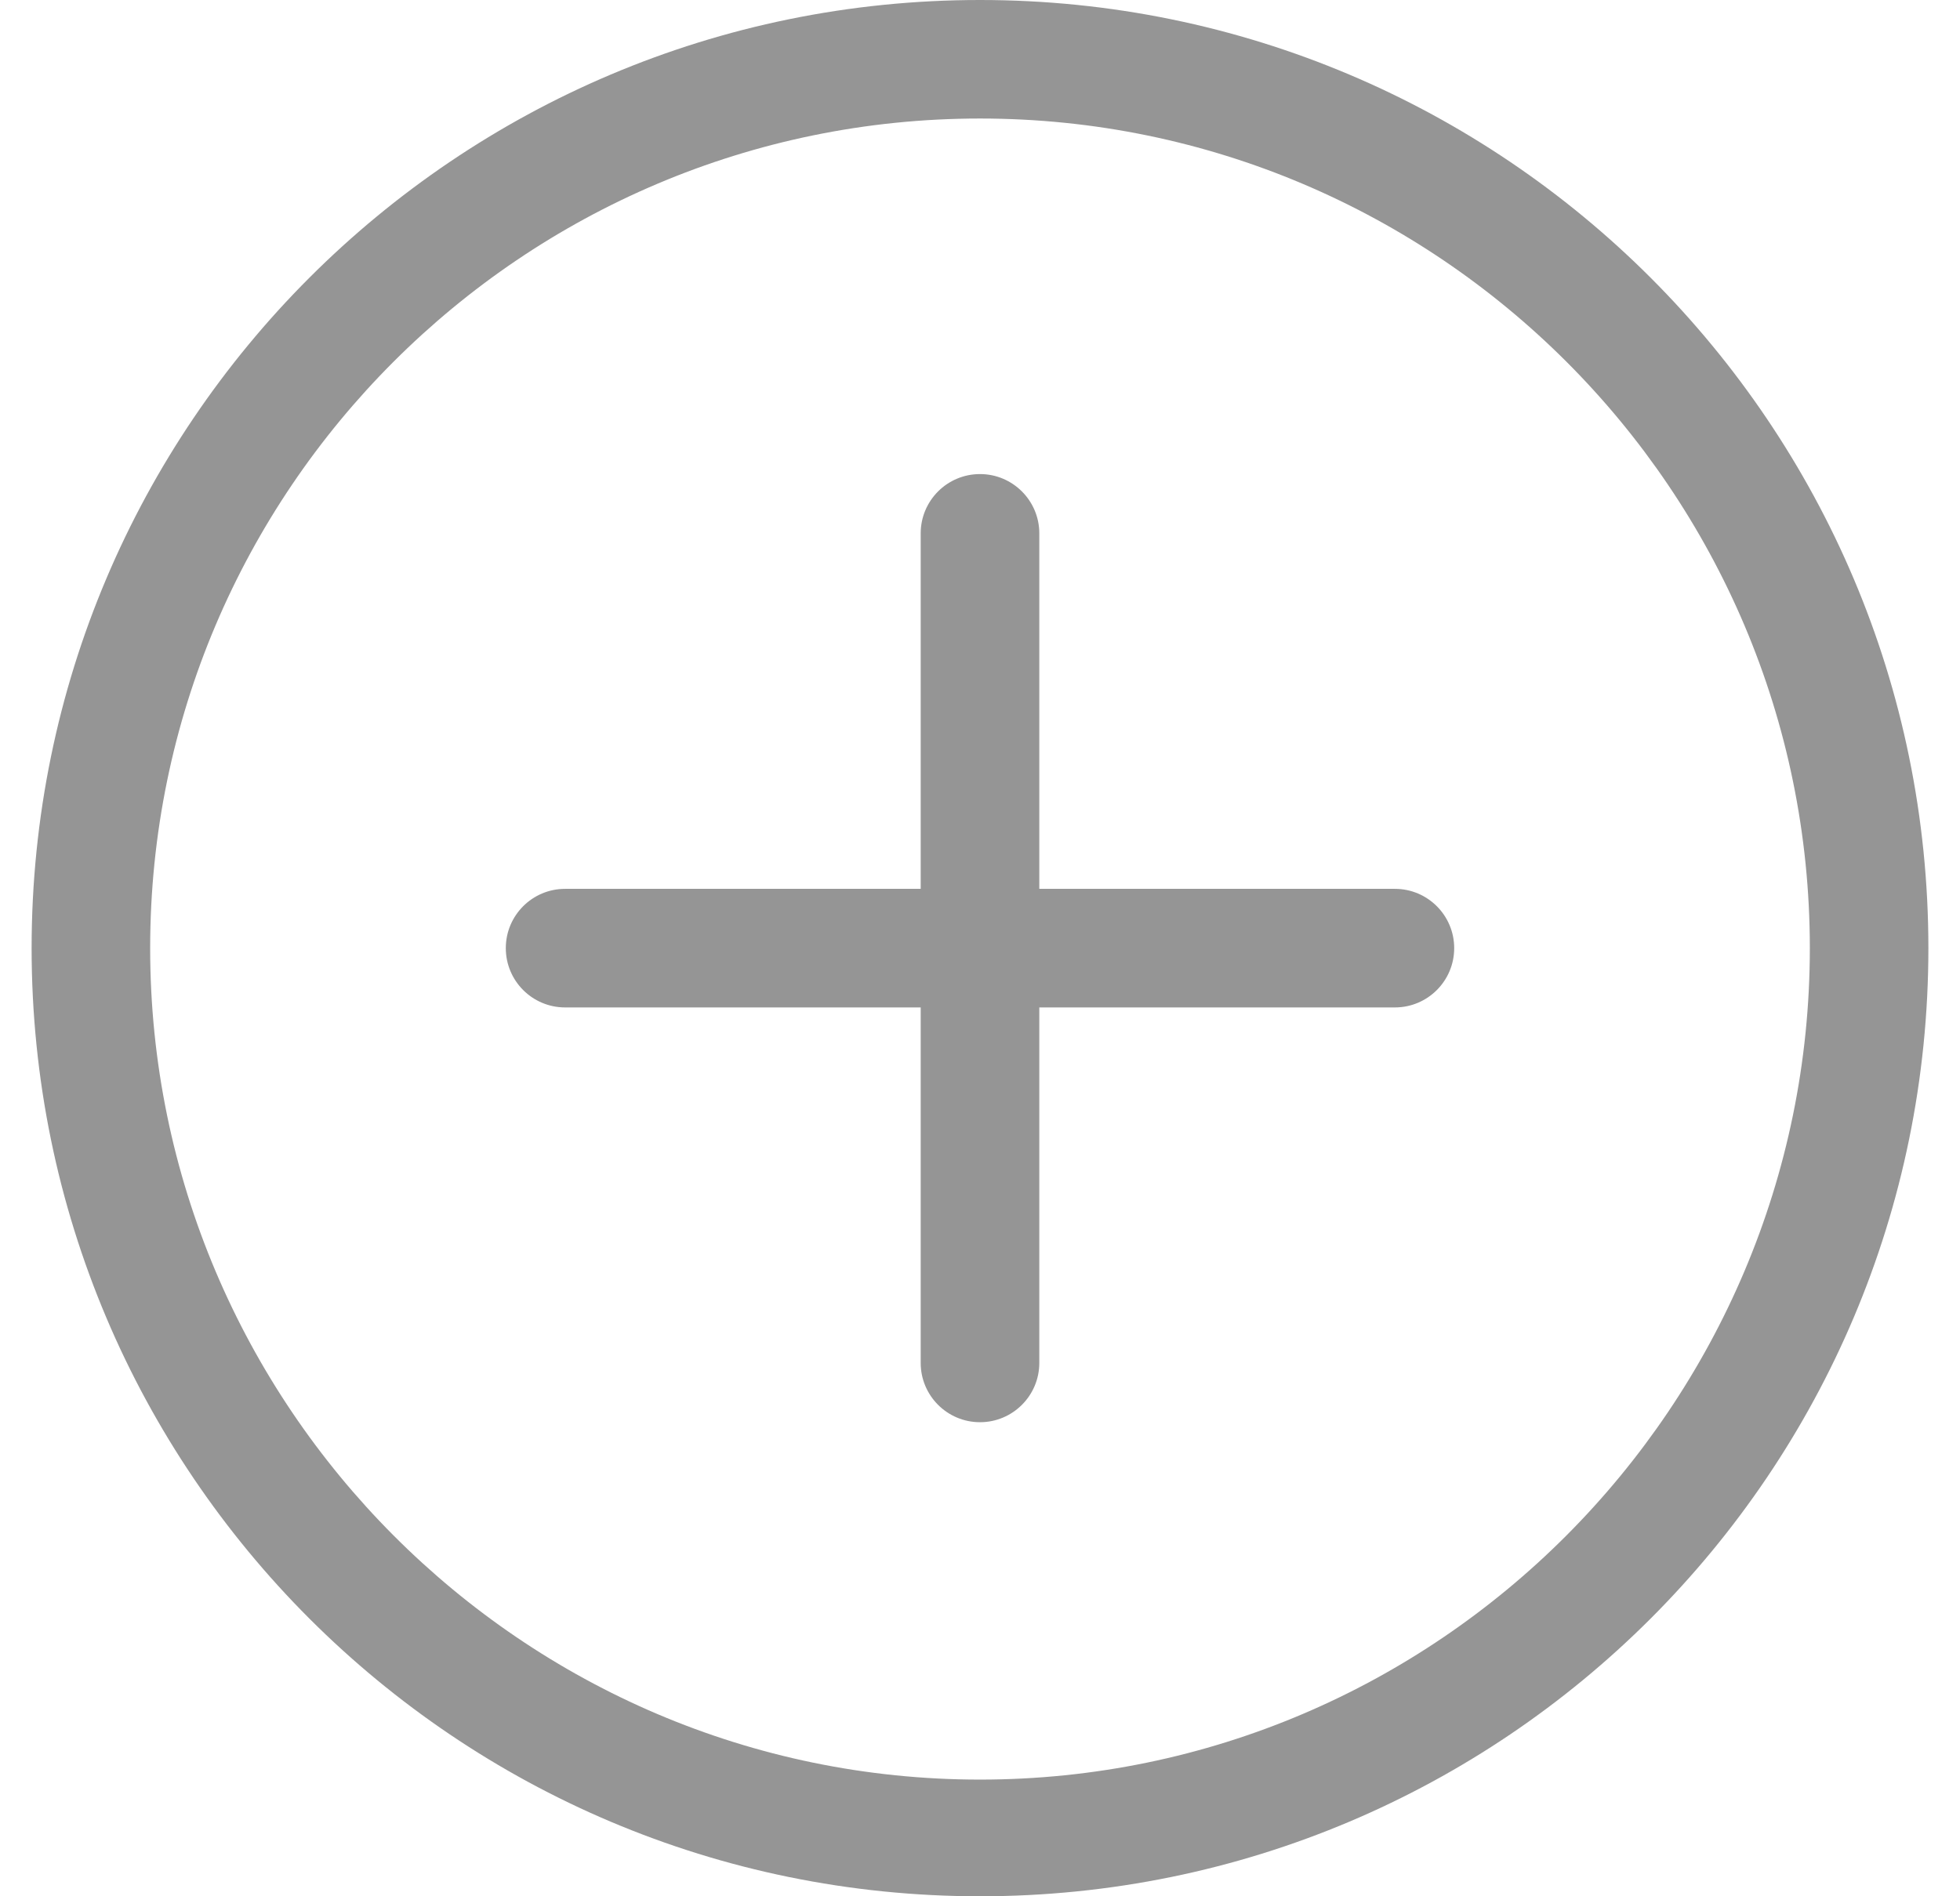 <svg width="31" height="30" viewBox="0 0 31 30" fill="none" xmlns="http://www.w3.org/2000/svg">
<g id="simple-line-icons:plus" clip-path="url(#clip0_147_29336)">
<path id="Vector" d="M15.5 0C7.216 0 0.5 6.716 0.5 15C0.5 23.285 7.216 30 15.5 30C23.785 30 30.5 23.285 30.5 15C30.5 6.716 23.785 0 15.5 0ZM15.5 28.154C8.263 28.154 2.375 22.237 2.375 15C2.375 7.763 8.263 1.875 15.5 1.875C22.737 1.875 28.625 7.763 28.625 15C28.625 22.237 22.737 28.154 15.5 28.154ZM22.062 14.062H16.438V8.438C16.438 7.92 16.017 7.5 15.5 7.5C14.982 7.5 14.562 7.92 14.562 8.438V14.062H8.938C8.42 14.062 8 14.482 8 15C8 15.518 8.42 15.938 8.938 15.938H14.562V21.562C14.562 22.08 14.982 22.5 15.5 22.5C16.017 22.5 16.438 22.08 16.438 21.562V15.938H22.062C22.58 15.938 23 15.518 23 15C23 14.482 22.58 14.062 22.062 14.062Z" fill="#959595"/>
</g>
<defs>
<clipPath id="clip0_147_29336">
<rect width="30" height="30" fill="white" transform="translate(0.5)"/>
</clipPath>
</defs>
</svg>
